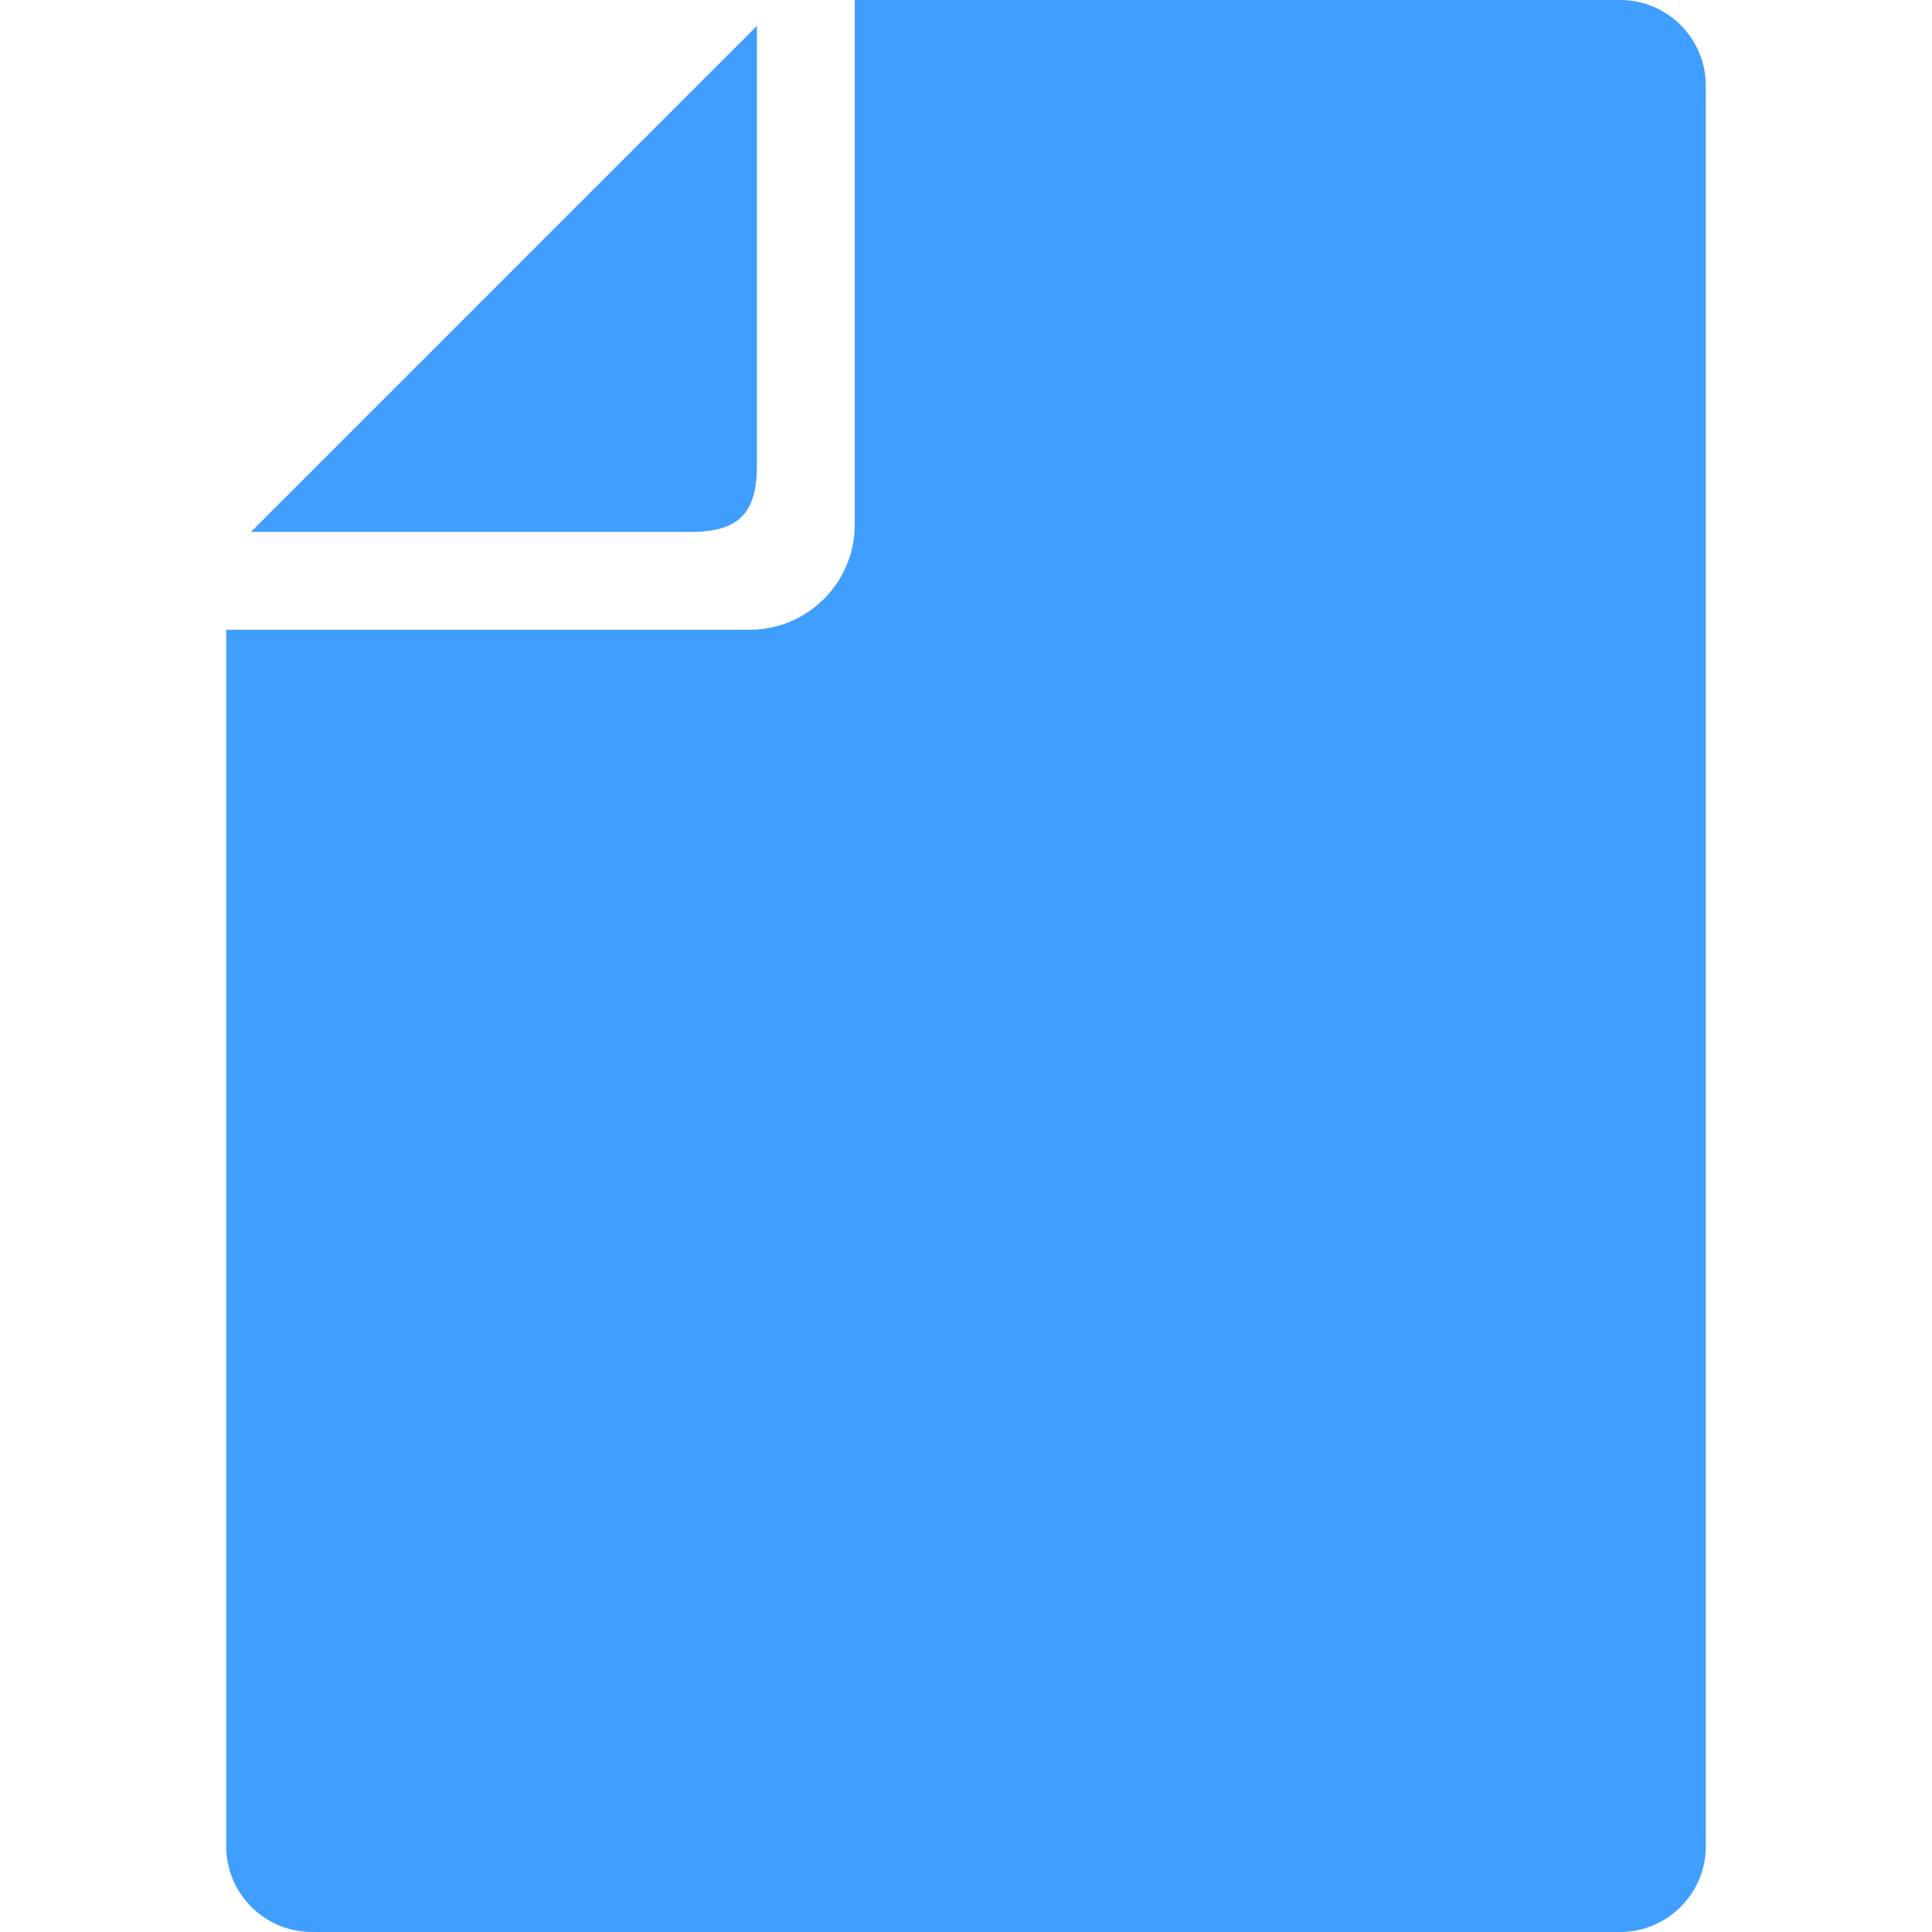 <!--?xml version="1.0" encoding="utf-8"?-->
<!-- Generator: Adobe Illustrator 18.1.1, SVG Export Plug-In . SVG Version: 6.00 Build 0)  -->

<svg version="1.1" id="_x32_" xmlns="http://www.w3.org/2000/svg" xmlns:xlink="http://www.w3.org/1999/xlink" x="0px" y="0px" viewBox="0 0 512 512" style="width: 256px; height: 256px; opacity: 1;" xml:space="preserve">
<style type="text/css">
	.st0{fill:#4B4B4B;}
</style>
<g>
	<path class="st0" d="M200.587,123.45V6.865L66.503,140.958H183.08C195.681,140.958,200.587,136.051,200.587,123.45z" style="fill: rgb(64, 158, 255);"></path>
	<path class="st0" d="M429.352,0H226.513v139.052c0,15.343-12.48,27.832-27.814,27.832H59.948V489.3c0,12.514,10.186,22.7,22.7,22.7
		h346.704c12.513,0,22.7-10.185,22.7-22.7V22.683C452.052,10.176,441.865,0,429.352,0z" style="fill: rgb(64, 158, 255);"></path>
</g>
</svg>
